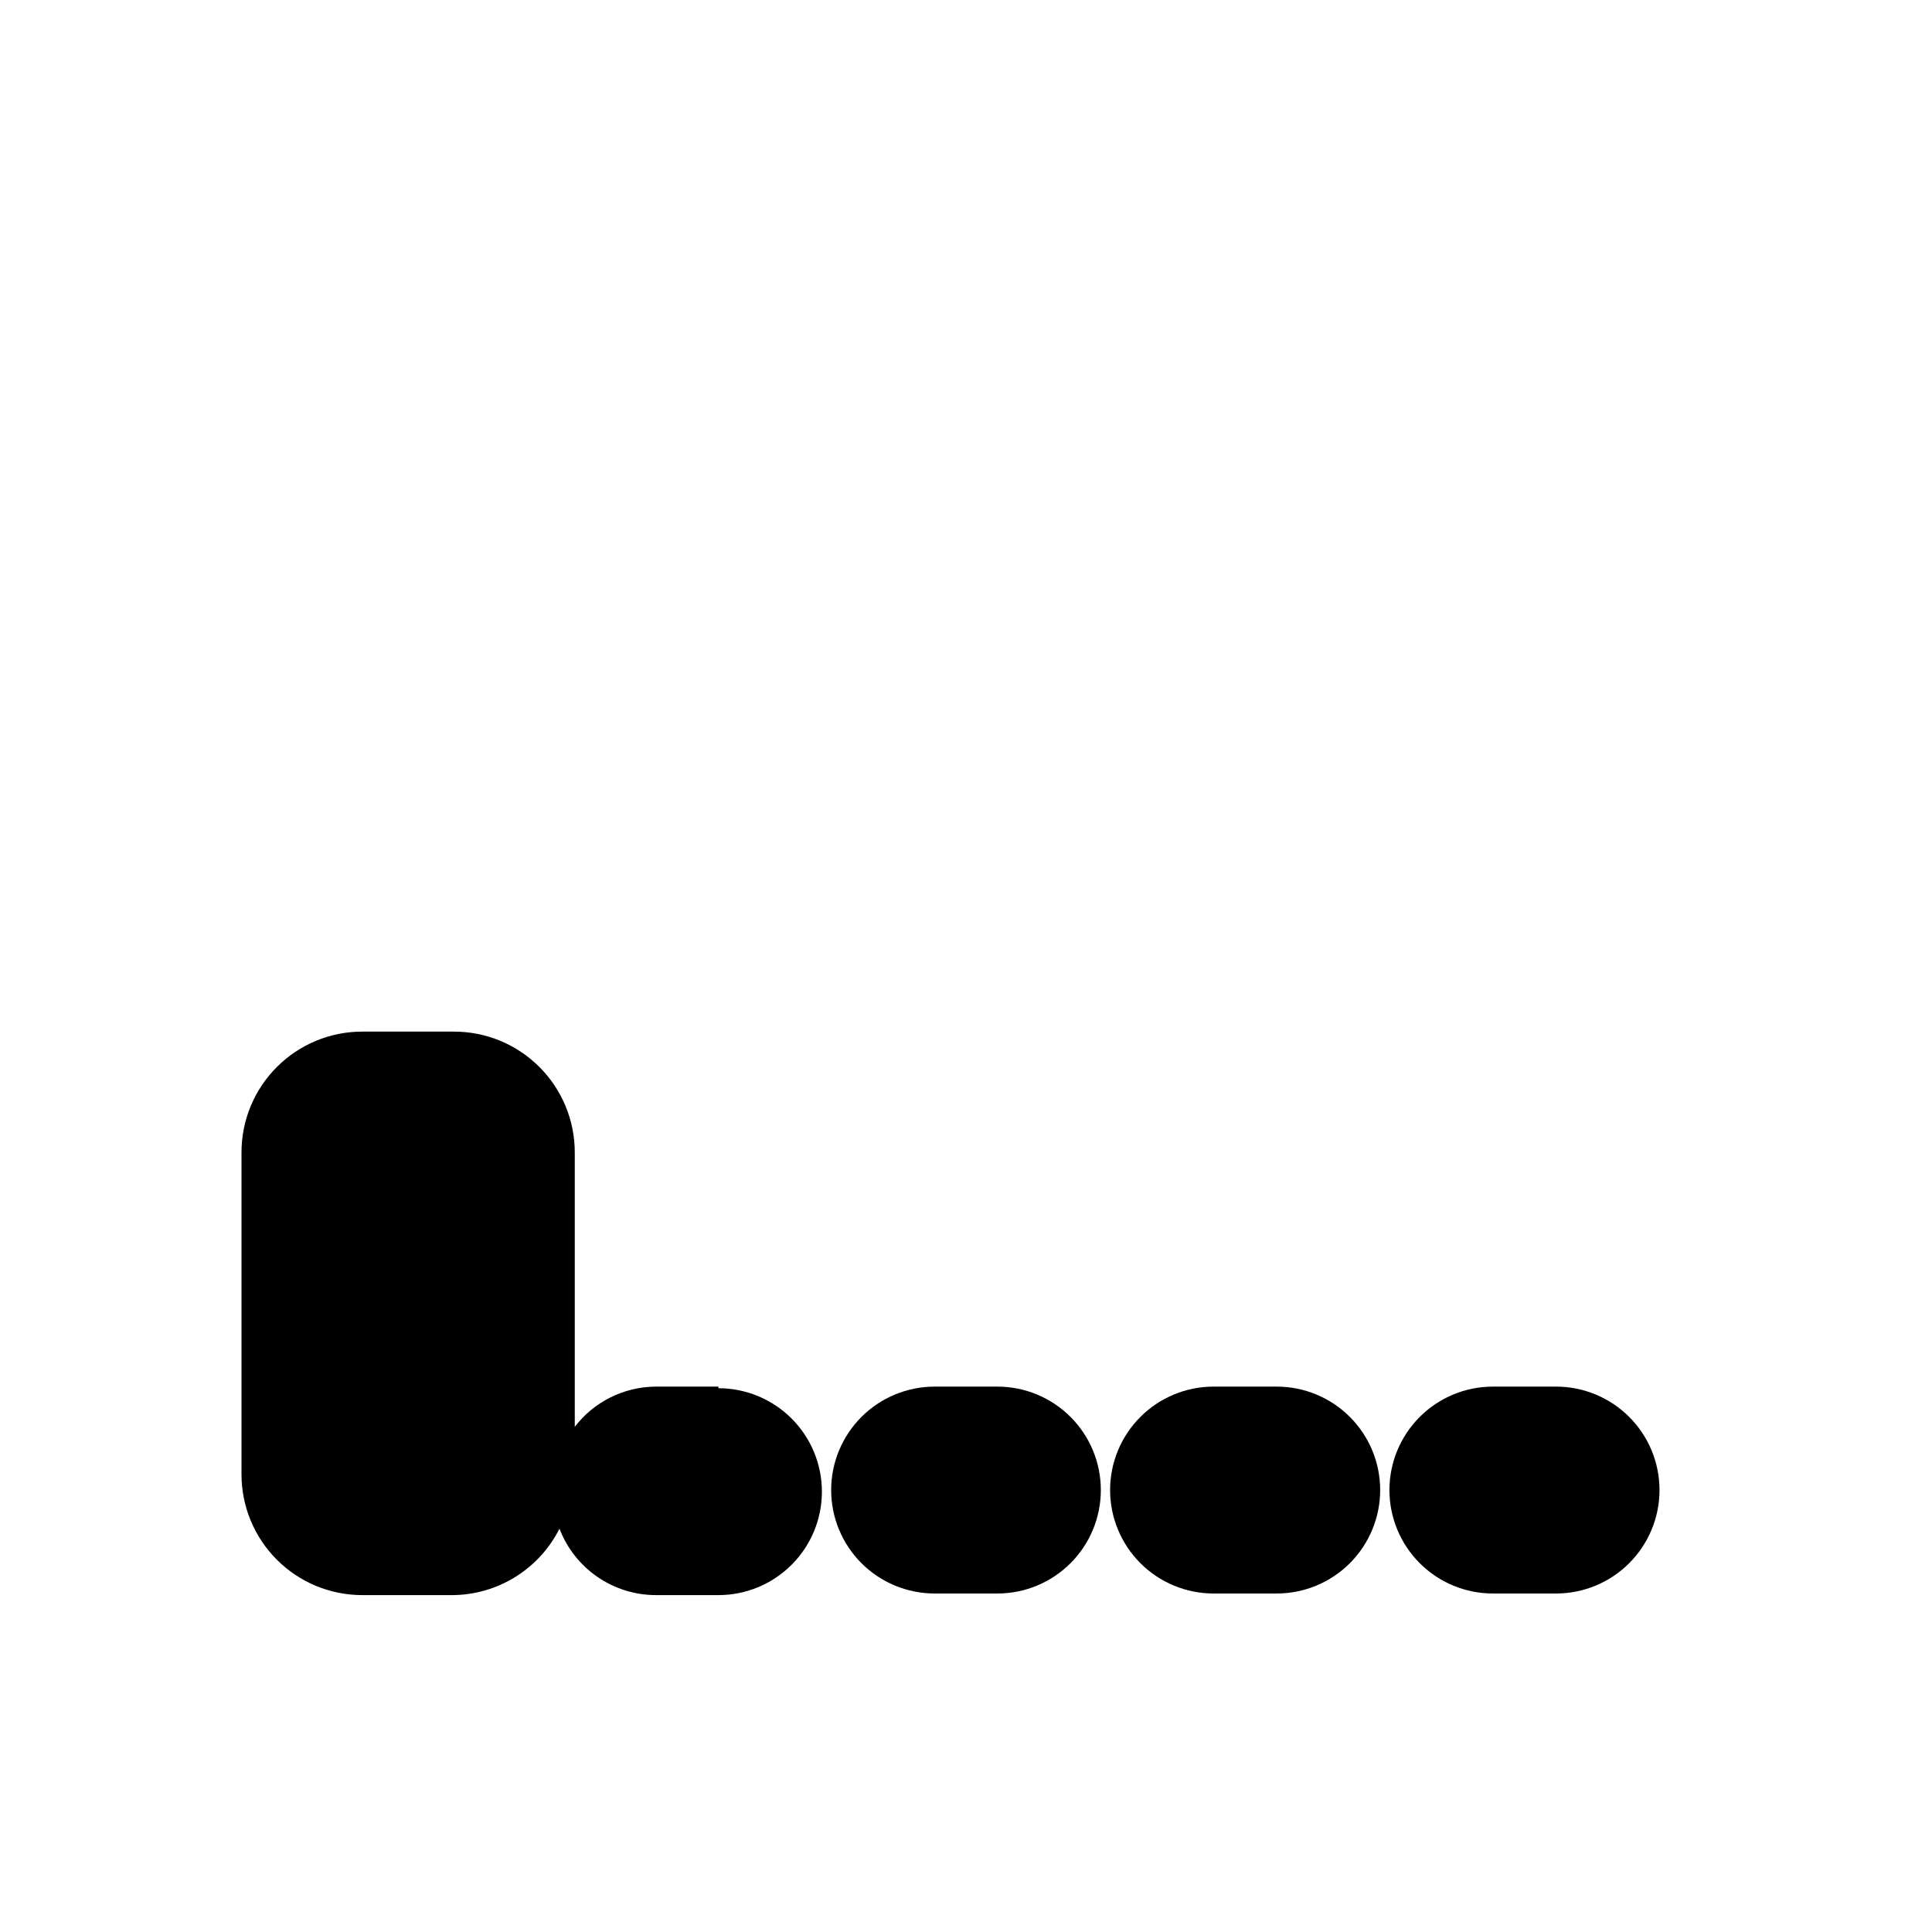 <svg width="48" height="48" viewBox="0 0 48 48" fill="none" xmlns="http://www.w3.org/2000/svg">
<path d="M17.85 34.45H16.28C15.893 34.454 15.511 34.546 15.165 34.719C14.818 34.892 14.515 35.142 14.28 35.45V28.63C14.28 27.834 13.964 27.071 13.401 26.509C12.839 25.946 12.076 25.63 11.28 25.63H9C8.204 25.63 7.441 25.946 6.879 26.509C6.316 27.071 6 27.834 6 28.63V36.63C6 37.426 6.316 38.189 6.879 38.751C7.441 39.314 8.204 39.63 9 39.63H11.25C11.801 39.625 12.339 39.468 12.806 39.177C13.274 38.886 13.652 38.472 13.9 37.98C14.085 38.462 14.411 38.878 14.835 39.172C15.26 39.467 15.763 39.626 16.28 39.63H17.85C18.532 39.63 19.185 39.359 19.667 38.877C20.149 38.395 20.42 37.742 20.42 37.06C20.42 36.378 20.149 35.725 19.667 35.243C19.185 34.761 18.532 34.49 17.85 34.49V34.45Z" fill="black"/>
<path d="M24.78 34.45H23.22C22.883 34.45 22.548 34.517 22.236 34.646C21.925 34.775 21.641 34.964 21.403 35.203C21.164 35.441 20.975 35.725 20.846 36.036C20.716 36.348 20.65 36.682 20.65 37.02C20.65 37.358 20.716 37.692 20.846 38.004C20.975 38.315 21.164 38.599 21.403 38.837C21.641 39.076 21.925 39.265 22.236 39.394C22.548 39.523 22.883 39.59 23.22 39.59H24.78C25.462 39.59 26.115 39.319 26.597 38.837C27.079 38.355 27.35 37.702 27.35 37.02C27.35 36.338 27.079 35.685 26.597 35.203C26.115 34.721 25.462 34.45 24.78 34.45Z" fill="black"/>
<path d="M31.72 34.45H30.15C29.468 34.45 28.815 34.721 28.333 35.203C27.851 35.685 27.58 36.338 27.58 37.02C27.58 37.702 27.851 38.355 28.333 38.837C28.815 39.319 29.468 39.59 30.15 39.59H31.72C32.402 39.59 33.055 39.319 33.537 38.837C34.019 38.355 34.29 37.702 34.29 37.02C34.29 36.338 34.019 35.685 33.537 35.203C33.055 34.721 32.402 34.45 31.72 34.45Z" fill="black"/>
<path d="M38.66 34.45H37.09C36.408 34.45 35.755 34.721 35.273 35.203C34.791 35.685 34.52 36.338 34.52 37.02C34.52 37.702 34.791 38.355 35.273 38.837C35.755 39.319 36.408 39.59 37.09 39.59H38.66C39.342 39.59 39.995 39.319 40.477 38.837C40.959 38.355 41.23 37.702 41.23 37.02C41.23 36.338 40.959 35.685 40.477 35.203C39.995 34.721 39.342 34.45 38.66 34.45Z" fill="black"/>
</svg>
